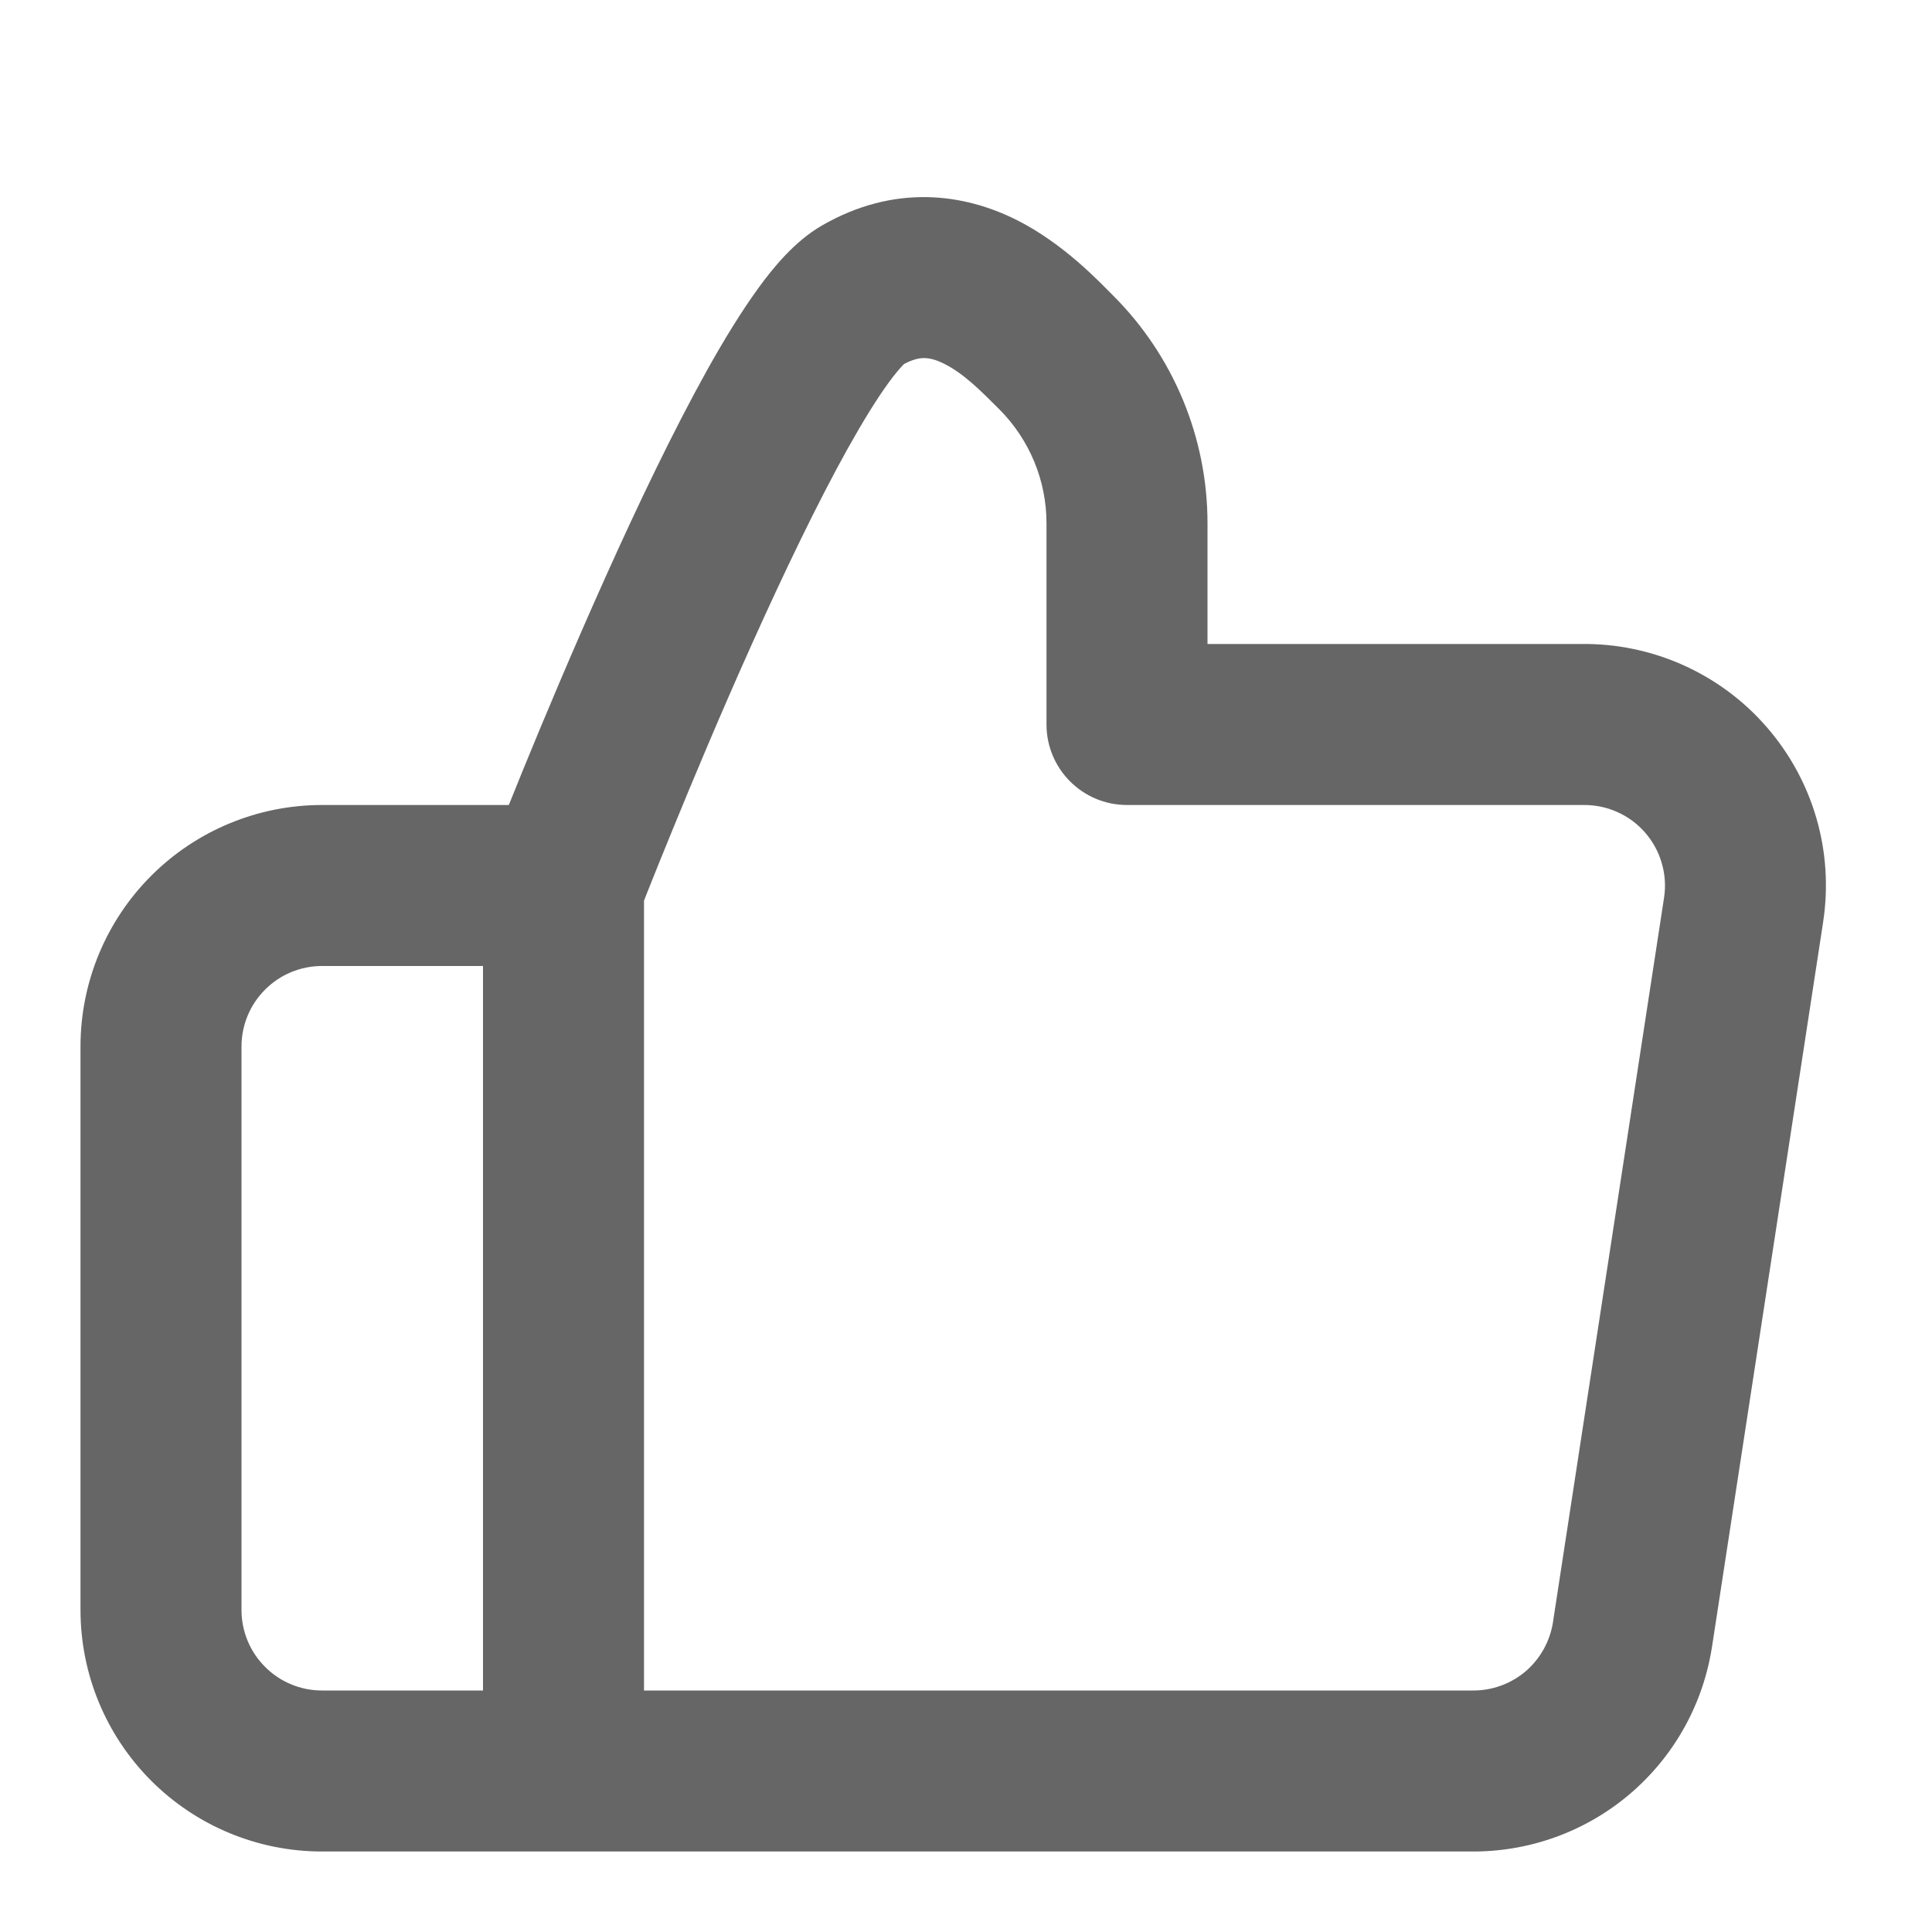 <svg width="18" height="18" viewBox="0 0 18 18" fill="none" xmlns="http://www.w3.org/2000/svg">
<path d="M10.5 6.75H9.75C9.75 7.164 10.086 7.5 10.5 7.5V6.75ZM10.5 4.875H11.25H10.5ZM9.841 3.284L9.311 3.814L9.311 3.814L9.841 3.284ZM13.71 16.5L13.719 15.75H13.71V16.5ZM15.21 15.225L14.469 15.111L14.469 15.113L15.21 15.225ZM16.245 8.475L16.986 8.589L16.986 8.588L16.245 8.475ZM14.745 6.75V7.5L14.754 7.5L14.745 6.75ZM1.5 15H0.75H1.5ZM3 8.25V9V8.25ZM11.25 6.75V4.875H9.75V6.75H11.25ZM11.25 4.875C11.25 4.079 10.934 3.316 10.371 2.754L9.311 3.814C9.592 4.096 9.75 4.477 9.75 4.875H11.25ZM10.371 2.754C10.238 2.621 9.909 2.269 9.471 2.049C8.985 1.805 8.337 1.709 7.656 2.102L8.406 3.401C8.505 3.344 8.571 3.336 8.612 3.336C8.66 3.337 8.72 3.35 8.798 3.39C8.978 3.48 9.134 3.637 9.311 3.814L10.371 2.754ZM7.656 2.102C7.404 2.248 7.204 2.493 7.064 2.686C6.906 2.904 6.744 3.168 6.587 3.45C6.272 4.016 5.94 4.711 5.642 5.375C5.342 6.043 5.069 6.693 4.872 7.175C4.774 7.417 4.693 7.617 4.638 7.757C4.61 7.827 4.588 7.882 4.574 7.92C4.566 7.939 4.561 7.954 4.557 7.963C4.555 7.968 4.553 7.972 4.552 7.975C4.552 7.976 4.551 7.977 4.551 7.978C4.551 7.978 4.551 7.979 4.551 7.979C4.551 7.979 4.551 7.979 4.551 7.979C4.551 7.979 4.551 7.979 5.25 8.25C5.949 8.521 5.949 8.521 5.949 8.521C5.949 8.521 5.949 8.521 5.949 8.521C5.949 8.521 5.95 8.521 5.95 8.52C5.95 8.52 5.95 8.519 5.951 8.518C5.951 8.516 5.953 8.512 5.954 8.508C5.958 8.499 5.963 8.485 5.97 8.467C5.984 8.431 6.005 8.378 6.032 8.31C6.086 8.174 6.164 7.979 6.261 7.743C6.454 7.27 6.719 6.637 7.01 5.99C7.302 5.341 7.613 4.691 7.897 4.181C8.04 3.925 8.168 3.718 8.277 3.568C8.403 3.395 8.448 3.377 8.406 3.401L7.656 2.102ZM4.5 8.25V16.5H6V8.25H4.5ZM5.25 17.25H13.71V15.75H5.25V17.25ZM13.701 17.25C14.244 17.256 14.771 17.066 15.184 16.715L14.213 15.572C14.075 15.689 13.899 15.752 13.719 15.75L13.701 17.25ZM15.184 16.715C15.598 16.363 15.87 15.874 15.951 15.337L14.469 15.113C14.441 15.291 14.351 15.454 14.213 15.572L15.184 16.715ZM15.951 15.339L16.986 8.589L15.504 8.361L14.469 15.111L15.951 15.339ZM16.986 8.588C17.035 8.265 17.014 7.936 16.923 7.623L15.482 8.041C15.513 8.145 15.52 8.255 15.504 8.362L16.986 8.588ZM16.923 7.623C16.832 7.309 16.674 7.02 16.46 6.774L15.328 7.758C15.399 7.84 15.452 7.936 15.482 8.041L16.923 7.623ZM16.46 6.774C16.246 6.527 15.981 6.331 15.683 6.197L15.069 7.566C15.168 7.61 15.257 7.676 15.328 7.758L16.46 6.774ZM15.683 6.197C15.386 6.064 15.063 5.996 14.736 6L14.754 7.5C14.862 7.499 14.97 7.521 15.069 7.566L15.683 6.197ZM14.745 6H10.5V7.5H14.745V6ZM5.25 15.75H3V17.25H5.25V15.75ZM3 15.75C2.801 15.75 2.61 15.671 2.47 15.53L1.409 16.591C1.831 17.013 2.403 17.25 3 17.25V15.75ZM2.47 15.53C2.329 15.39 2.25 15.199 2.25 15H0.75C0.75 15.597 0.987 16.169 1.409 16.591L2.47 15.53ZM2.25 15V9.75H0.75V15H2.25ZM2.25 9.75C2.25 9.551 2.329 9.36 2.47 9.22L1.409 8.159C0.987 8.581 0.75 9.153 0.75 9.75H2.25ZM2.47 9.22C2.61 9.079 2.801 9 3 9V7.5C2.403 7.5 1.831 7.737 1.409 8.159L2.47 9.22ZM3 9H5.25V7.5H3V9Z" fill="#666666"/>
</svg>
